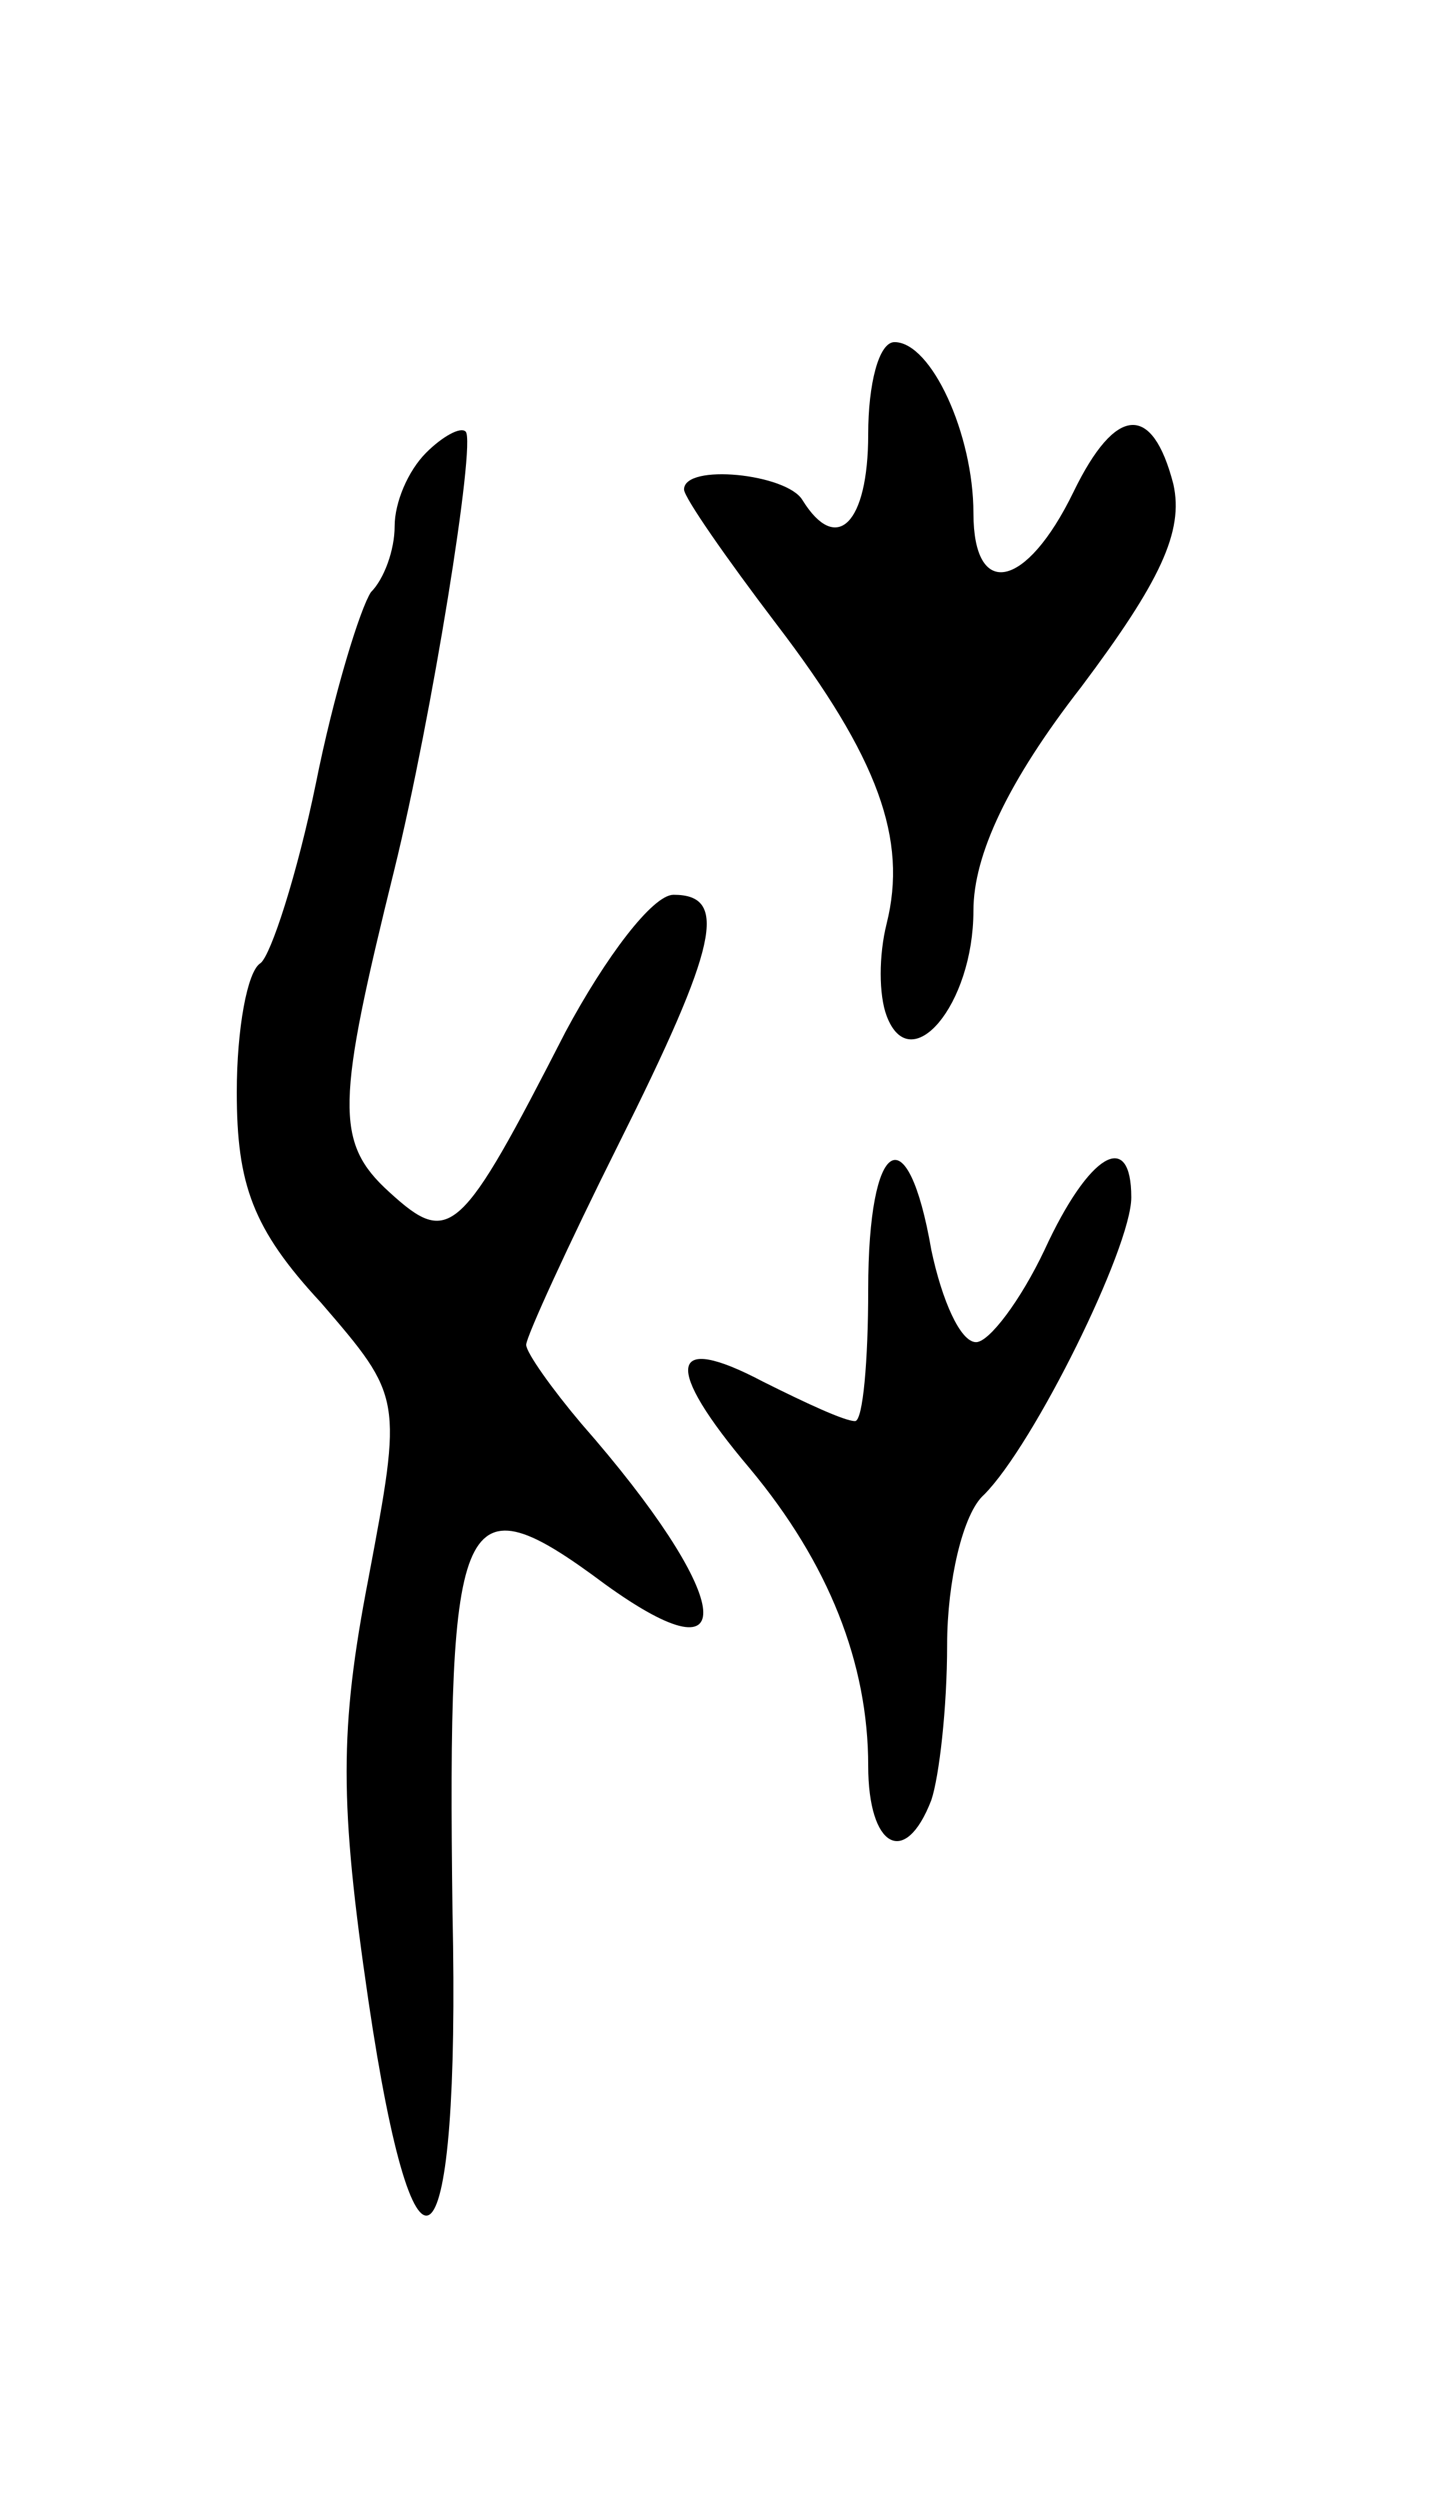 <svg version="1.0" xmlns="http://www.w3.org/2000/svg"
 width="55pt" height="95pt" viewBox="0 0 55 95"
 preserveAspectRatio="xMidYMid meet">
<g transform="translate(0,95) scale(0.1,-0.1)"
fill="#000000" stroke="none">
<path d="M330 785 c0 -34 -12 -46 -25 -25 -6 10 -45 14 -45 4 0 -3 16 -26 35
-51 39 -51 50 -82 42 -114 -3 -12 -3 -27 0 -35 9 -24 33 4 33 40 0 21 13 49
41 85 30 40 39 59 35 77 -8 31 -22 30 -38 -3 -18 -37 -38 -41 -38 -8 0 30 -16
65 -30 65 -6 0 -10 -16 -10 -35z"/>
<path d="M162 778 c-7 -7 -12 -19 -12 -28 0 -9 -4 -20 -9 -25 -4 -6 -14 -38
-21 -73 -7 -34 -17 -65 -21 -68 -5 -3 -9 -25 -9 -49 0 -35 6 -52 32 -80 31
-36 31 -36 18 -105 -11 -57 -11 -85 0 -160 18 -122 35 -105 32 33 -2 155 3
166 58 125 54 -39 48 -4 -9 61 -11 13 -21 27 -21 30 0 3 16 38 35 76 38 76 42
95 21 95 -8 0 -26 -24 -41 -52 -40 -78 -44 -82 -67 -61 -21 19 -20 34 2 123
14 57 31 162 27 166 -2 2 -9 -2 -15 -8z"/>
<path d="M330 460 c0 -27 -2 -50 -5 -50 -4 0 -19 7 -35 15 -36 19 -38 6 -5
-33 30 -36 45 -74 45 -113 0 -31 14 -39 24 -13 3 9 6 35 6 59 0 24 6 50 14 57
19 19 56 94 56 113 0 26 -16 17 -33 -20 -9 -19 -21 -35 -26 -35 -6 0 -13 16
-17 35 -9 52 -24 43 -24 -15z"/>
</g>
</svg>
